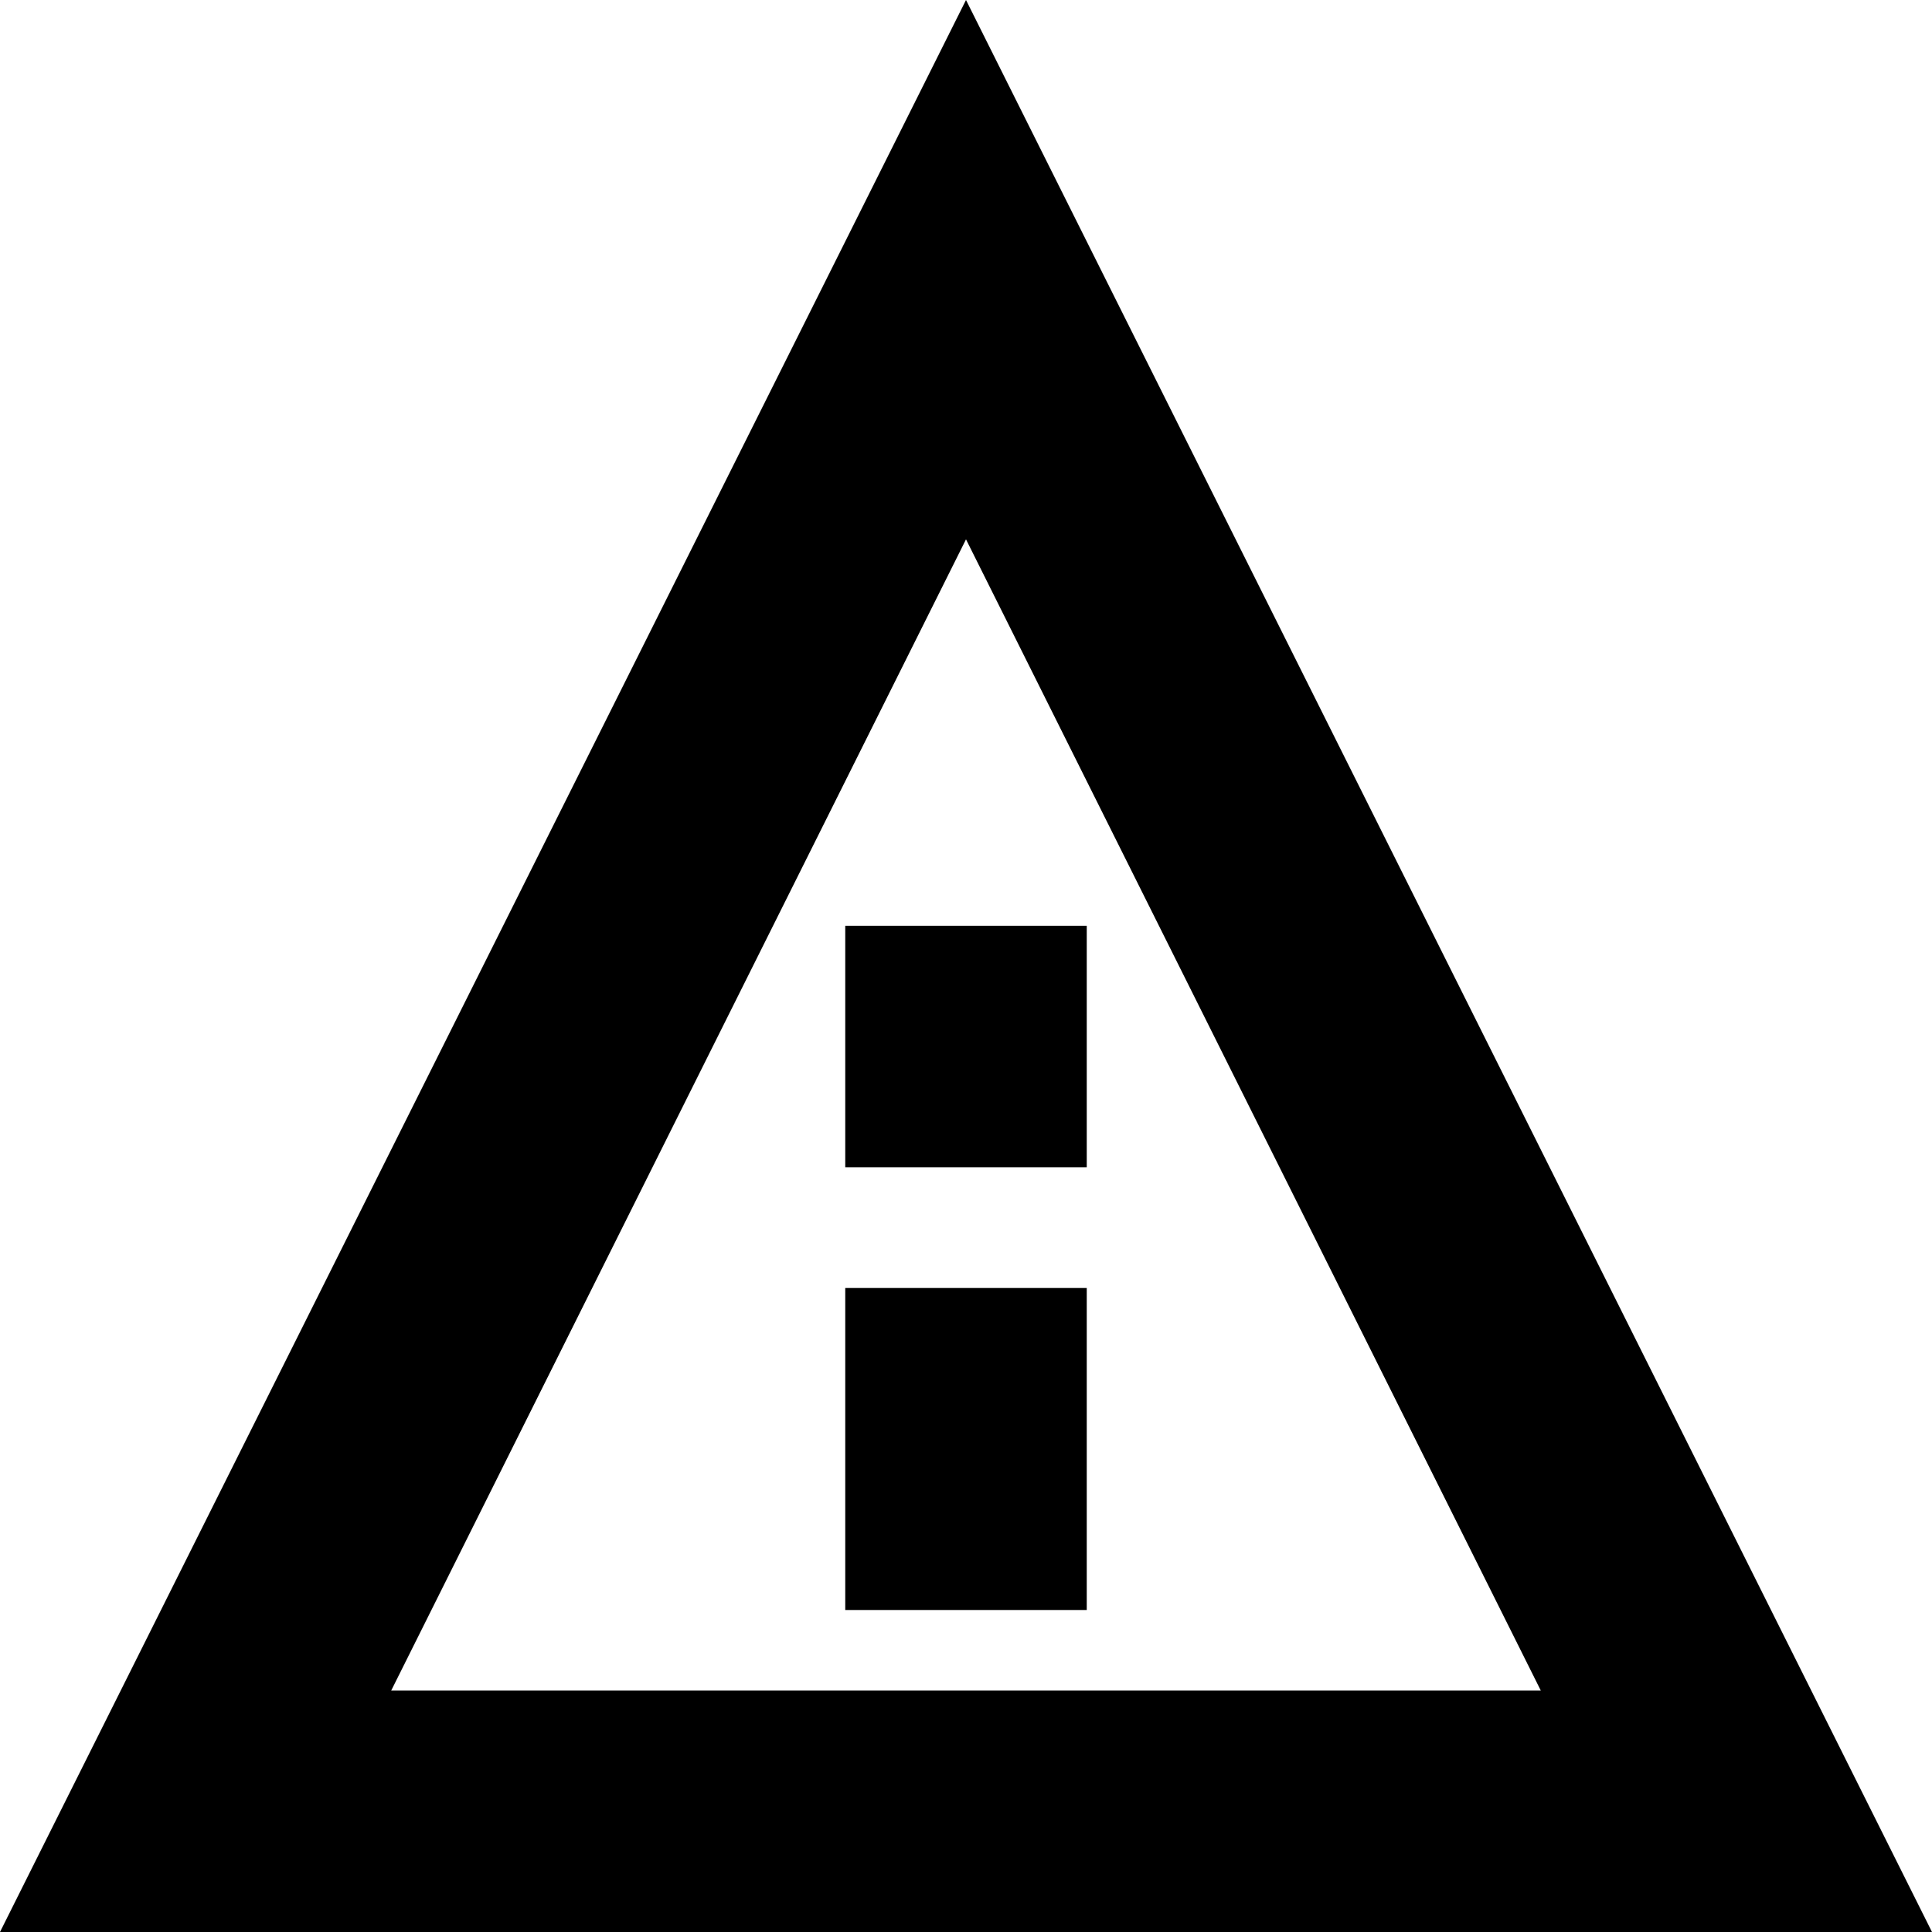 <svg width="12" height="12" viewBox="0 0 12 12" fill="none" xmlns="http://www.w3.org/2000/svg">
<g id="Group">
<path id="Vector" d="M6 0L0 12H12L6 0ZM6 3.35L9.57 10.5H2.43L6 3.35Z" fill="currentColor"/>
<path id="Vector_2" d="M6.75 5.75H5.25V7.25H6.75V5.75Z" fill="currentColor"/>
<path id="Vector_3" d="M6.75 8H5.25V10H6.75V8Z" fill="currentColor"/>
</g>
</svg>
